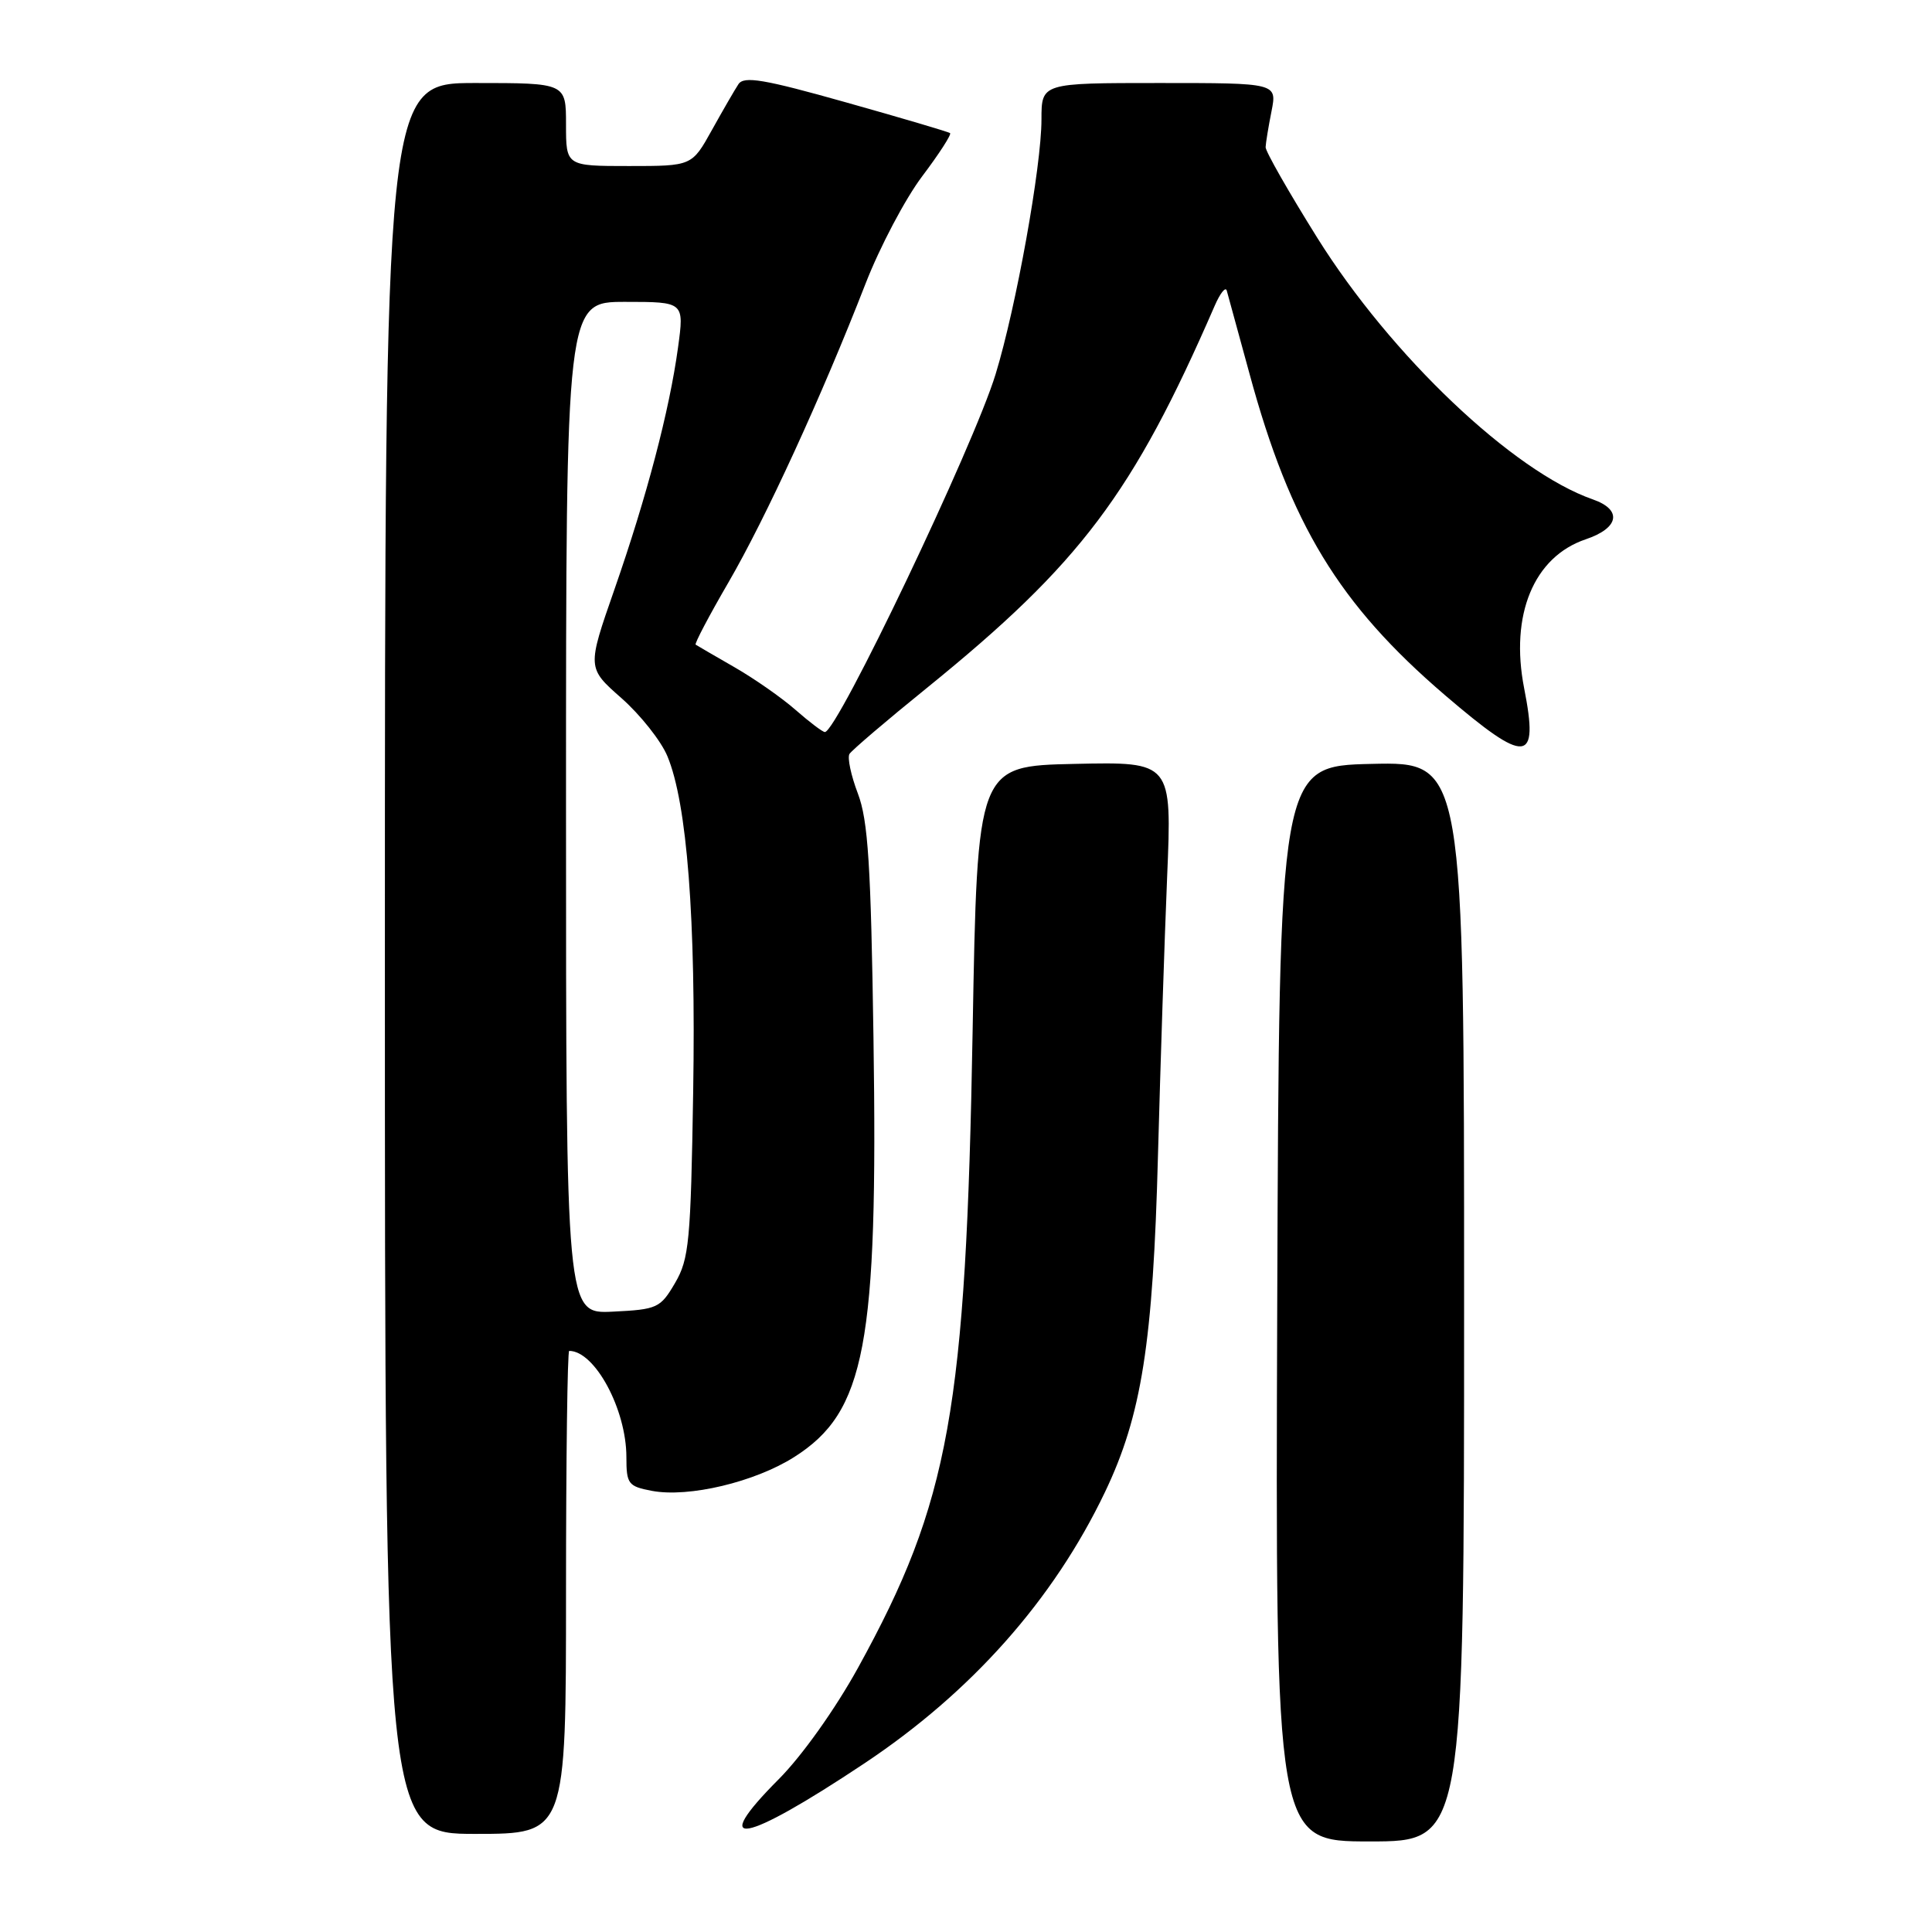 <?xml version="1.0" encoding="UTF-8" standalone="no"?>
<!DOCTYPE svg PUBLIC "-//W3C//DTD SVG 1.1//EN" "http://www.w3.org/Graphics/SVG/1.1/DTD/svg11.dtd" >
<svg xmlns="http://www.w3.org/2000/svg" xmlns:xlink="http://www.w3.org/1999/xlink" version="1.1" viewBox="0 0 256 256">
 <g >
 <path fill="currentColor"
d=" M 194.00 172.47 C 194.00 100.94 194.00 100.94 181.75 101.22 C 169.50 101.50 169.50 101.50 169.24 172.75 C 168.99 244.00 168.99 244.00 181.49 244.00 C 194.00 244.00 194.00 244.00 194.00 172.47 Z  M 75.00 211.00 C 75.00 193.40 75.19 179.00 75.42 179.00 C 78.82 179.00 83.00 186.75 83.00 193.08 C 83.00 196.64 83.24 196.95 86.40 197.55 C 91.26 198.46 100.01 196.38 105.23 193.07 C 114.68 187.08 116.35 178.24 115.74 137.50 C 115.40 114.59 115.03 108.71 113.67 105.14 C 112.76 102.75 112.26 100.39 112.56 99.90 C 112.87 99.41 117.48 95.47 122.81 91.16 C 143.17 74.66 150.13 65.42 160.96 40.50 C 161.68 38.85 162.39 37.95 162.55 38.50 C 162.71 39.05 164.06 44.00 165.56 49.50 C 170.98 69.49 177.42 80.07 191.44 92.09 C 202.29 101.38 203.93 101.24 201.96 91.21 C 200.05 81.48 203.23 73.78 210.12 71.46 C 214.56 69.96 214.99 67.54 211.05 66.17 C 200.48 62.48 184.31 47.13 174.54 31.50 C 170.76 25.45 167.68 20.05 167.70 19.50 C 167.72 18.95 168.07 16.81 168.48 14.75 C 169.22 11.00 169.22 11.00 153.61 11.00 C 138.00 11.00 138.00 11.00 138.00 15.83 C 138.00 22.03 134.64 40.71 131.92 49.59 C 129.01 59.11 110.93 97.00 109.30 97.00 C 109.00 97.00 107.26 95.68 105.42 94.07 C 103.58 92.45 99.92 89.90 97.29 88.39 C 94.66 86.88 92.36 85.54 92.18 85.42 C 92.00 85.30 93.96 81.58 96.53 77.16 C 101.45 68.69 108.89 52.49 114.68 37.61 C 116.58 32.72 119.97 26.30 122.21 23.34 C 124.45 20.37 126.10 17.81 125.89 17.64 C 125.68 17.47 119.48 15.64 112.12 13.57 C 101.23 10.50 98.58 10.05 97.85 11.15 C 97.36 11.89 95.77 14.64 94.32 17.25 C 91.68 22.00 91.68 22.00 83.34 22.00 C 75.00 22.00 75.00 22.00 75.00 16.50 C 75.00 11.00 75.00 11.00 63.00 11.00 C 51.00 11.00 51.00 11.00 51.00 127.00 C 51.00 243.00 51.00 243.00 63.00 243.00 C 75.00 243.00 75.00 243.00 75.00 211.00 Z  M 114.50 233.68 C 128.72 224.22 139.59 211.98 146.41 197.72 C 151.27 187.56 152.79 177.95 153.44 153.00 C 153.76 141.18 154.30 124.62 154.65 116.22 C 155.29 100.94 155.29 100.94 142.40 101.22 C 129.50 101.50 129.50 101.50 128.88 136.50 C 128.00 186.85 125.82 198.96 113.71 220.96 C 110.68 226.46 106.28 232.64 103.21 235.73 C 93.76 245.21 98.46 244.36 114.50 233.68 Z  M 75.00 107.05 C 75.00 40.00 75.00 40.00 82.83 40.00 C 90.67 40.00 90.67 40.00 89.84 46.06 C 88.70 54.39 85.71 65.78 81.41 78.12 C 77.79 88.50 77.79 88.50 82.35 92.51 C 84.85 94.72 87.59 98.17 88.43 100.19 C 91.04 106.42 92.22 121.75 91.85 144.65 C 91.53 164.51 91.31 166.82 89.45 170.00 C 87.50 173.33 87.10 173.51 81.20 173.80 C 75.00 174.10 75.00 174.10 75.00 107.05 Z "/>
</g>
</svg>